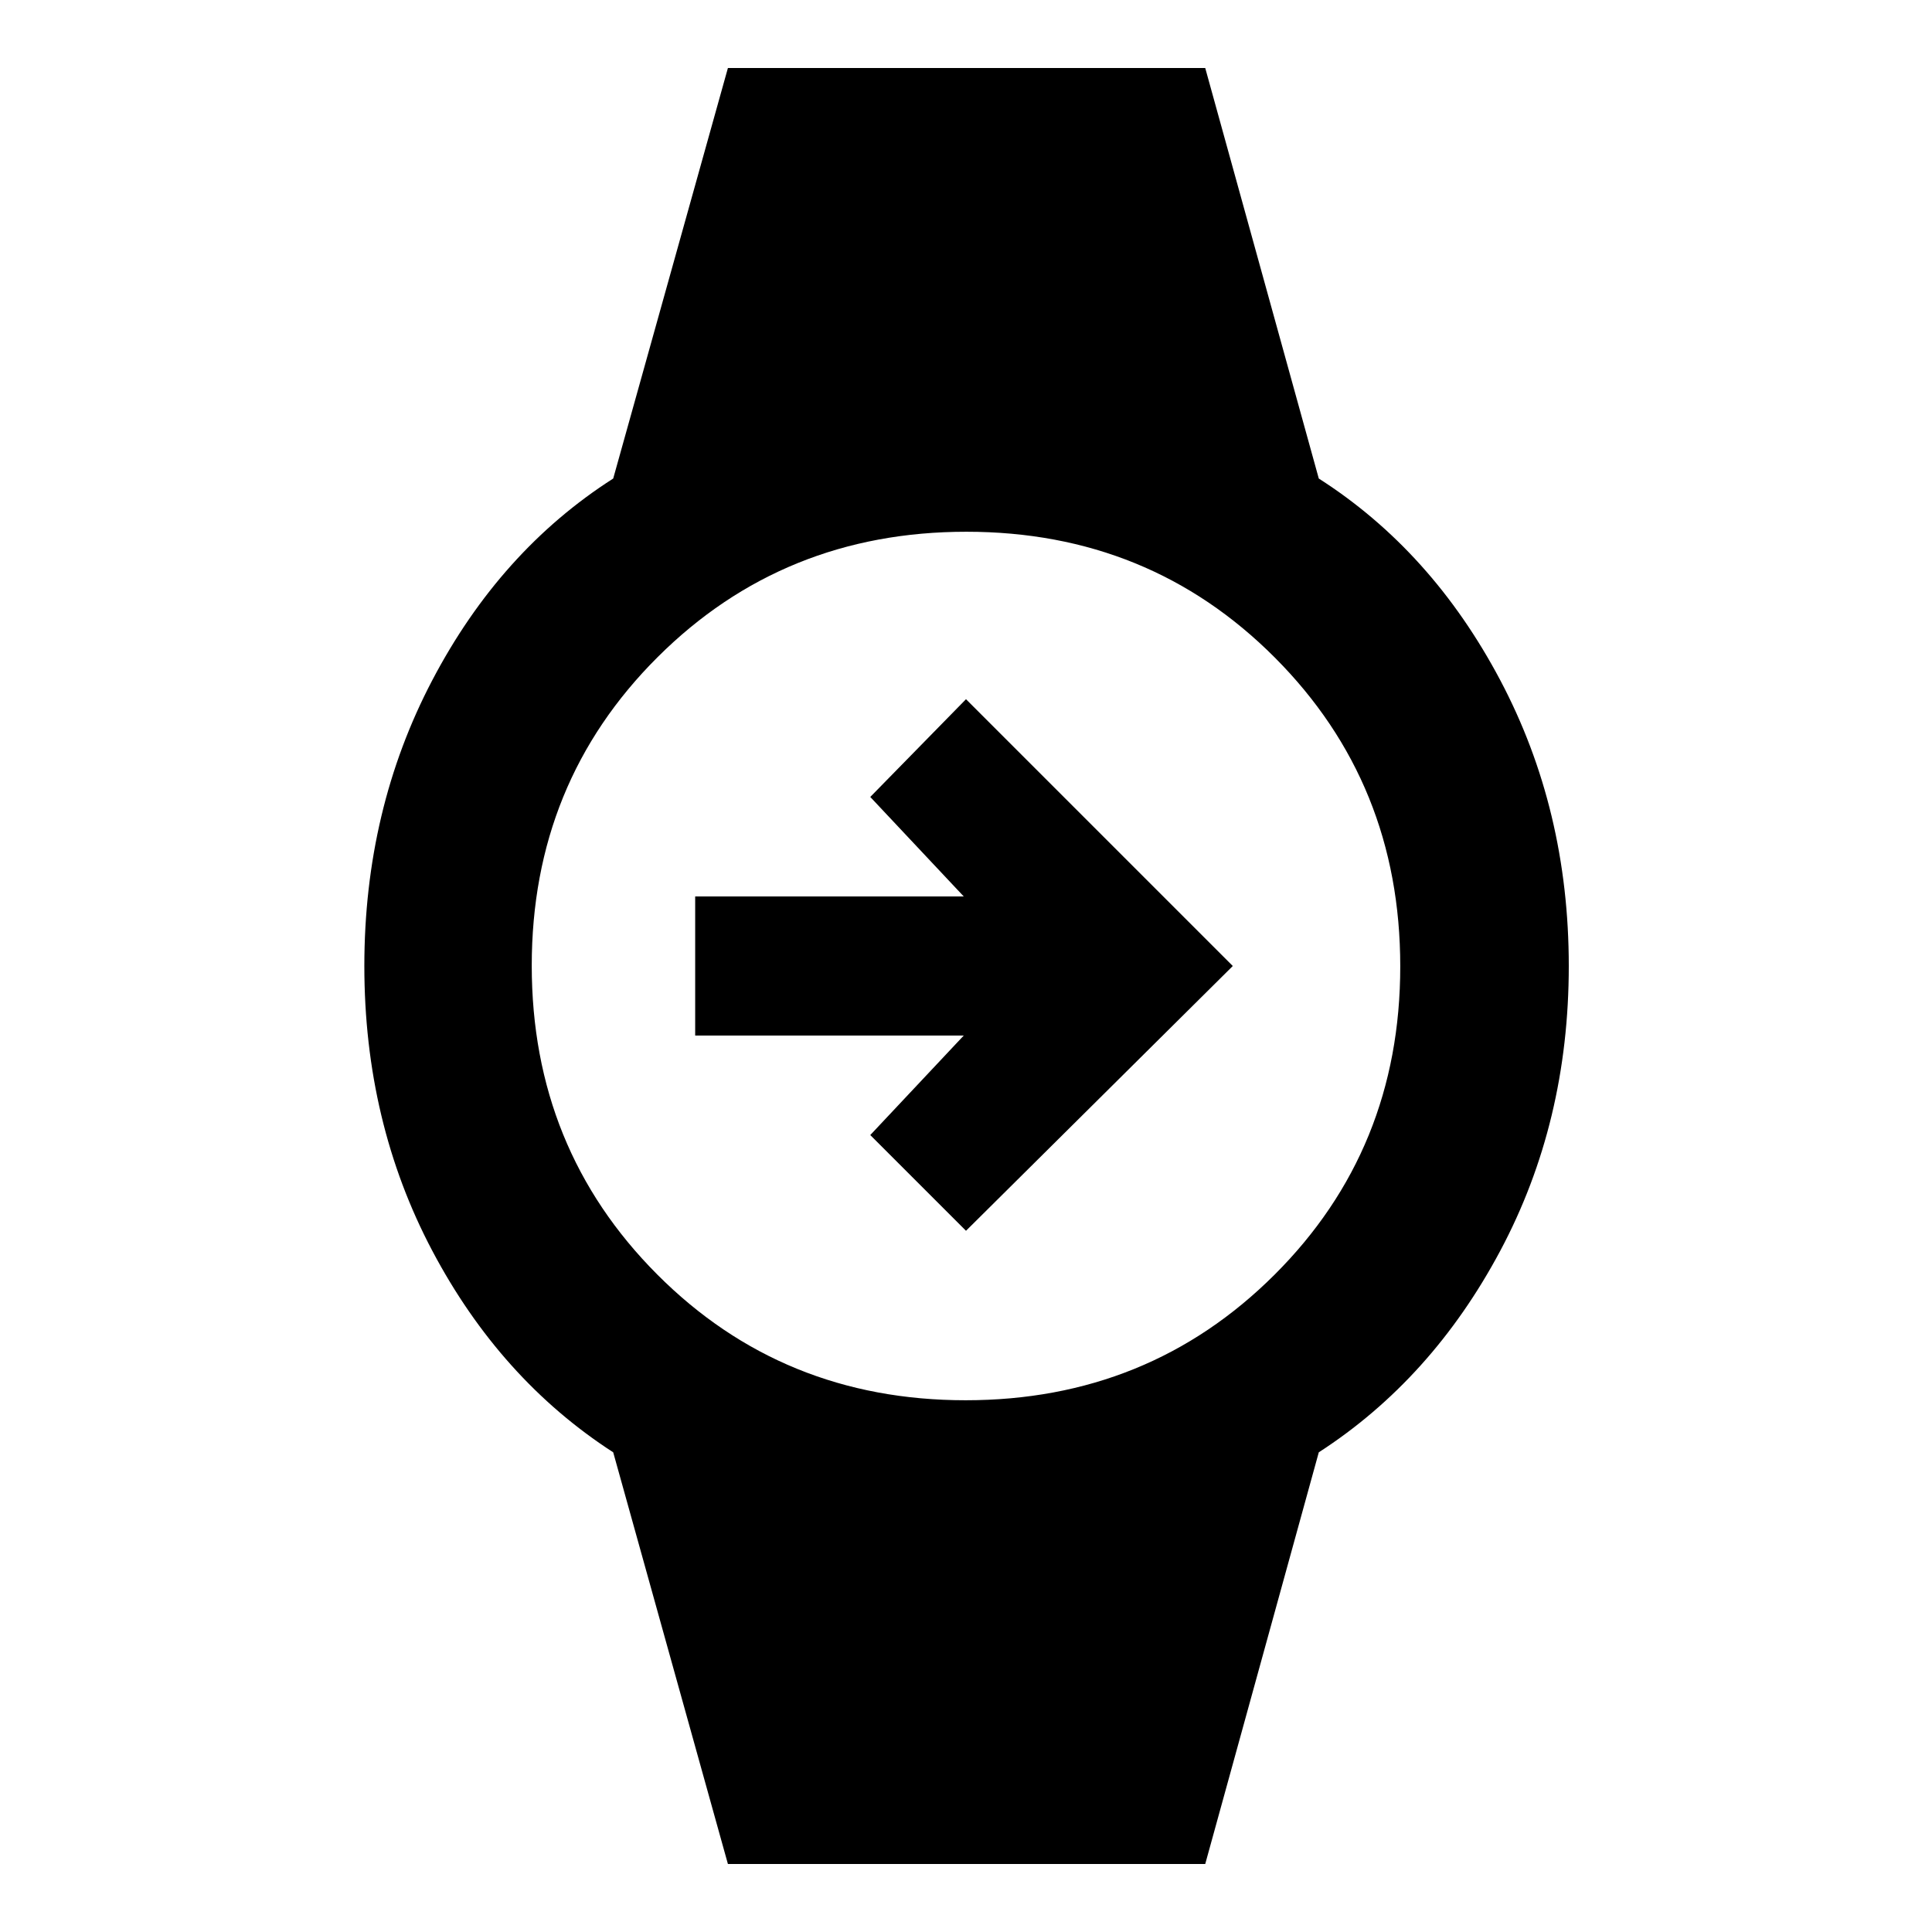 <svg xmlns="http://www.w3.org/2000/svg" height="48" viewBox="0 -960 960 960" width="48"><path d="M480-348.43 432.43-396l46.44-49.43H345.43v-69.14h133.44L432.43-564 480-612.57 612.57-480 480-348.43ZM361.7-33.78l-57-204.57q-56.13-36.3-89.9-100.15-33.76-63.84-33.76-141.5t33.76-142q33.77-64.35 89.9-100.22l57-204h237.17l56.43 204q56.13 35.87 90.18 100.22 34.04 64.34 34.04 142t-34.04 141.5q-34.05 63.85-90.18 100.15L598.87-33.78H361.7Zm118.11-230.44q90.93 0 153.45-62.33 62.52-62.33 62.52-153.26 0-90.93-62.33-153.45-62.33-62.52-153.26-62.52-90.93 0-153.45 62.33-62.52 62.33-62.52 153.26 0 90.93 62.33 153.45 62.33 62.52 153.26 62.52Z"/></svg>
